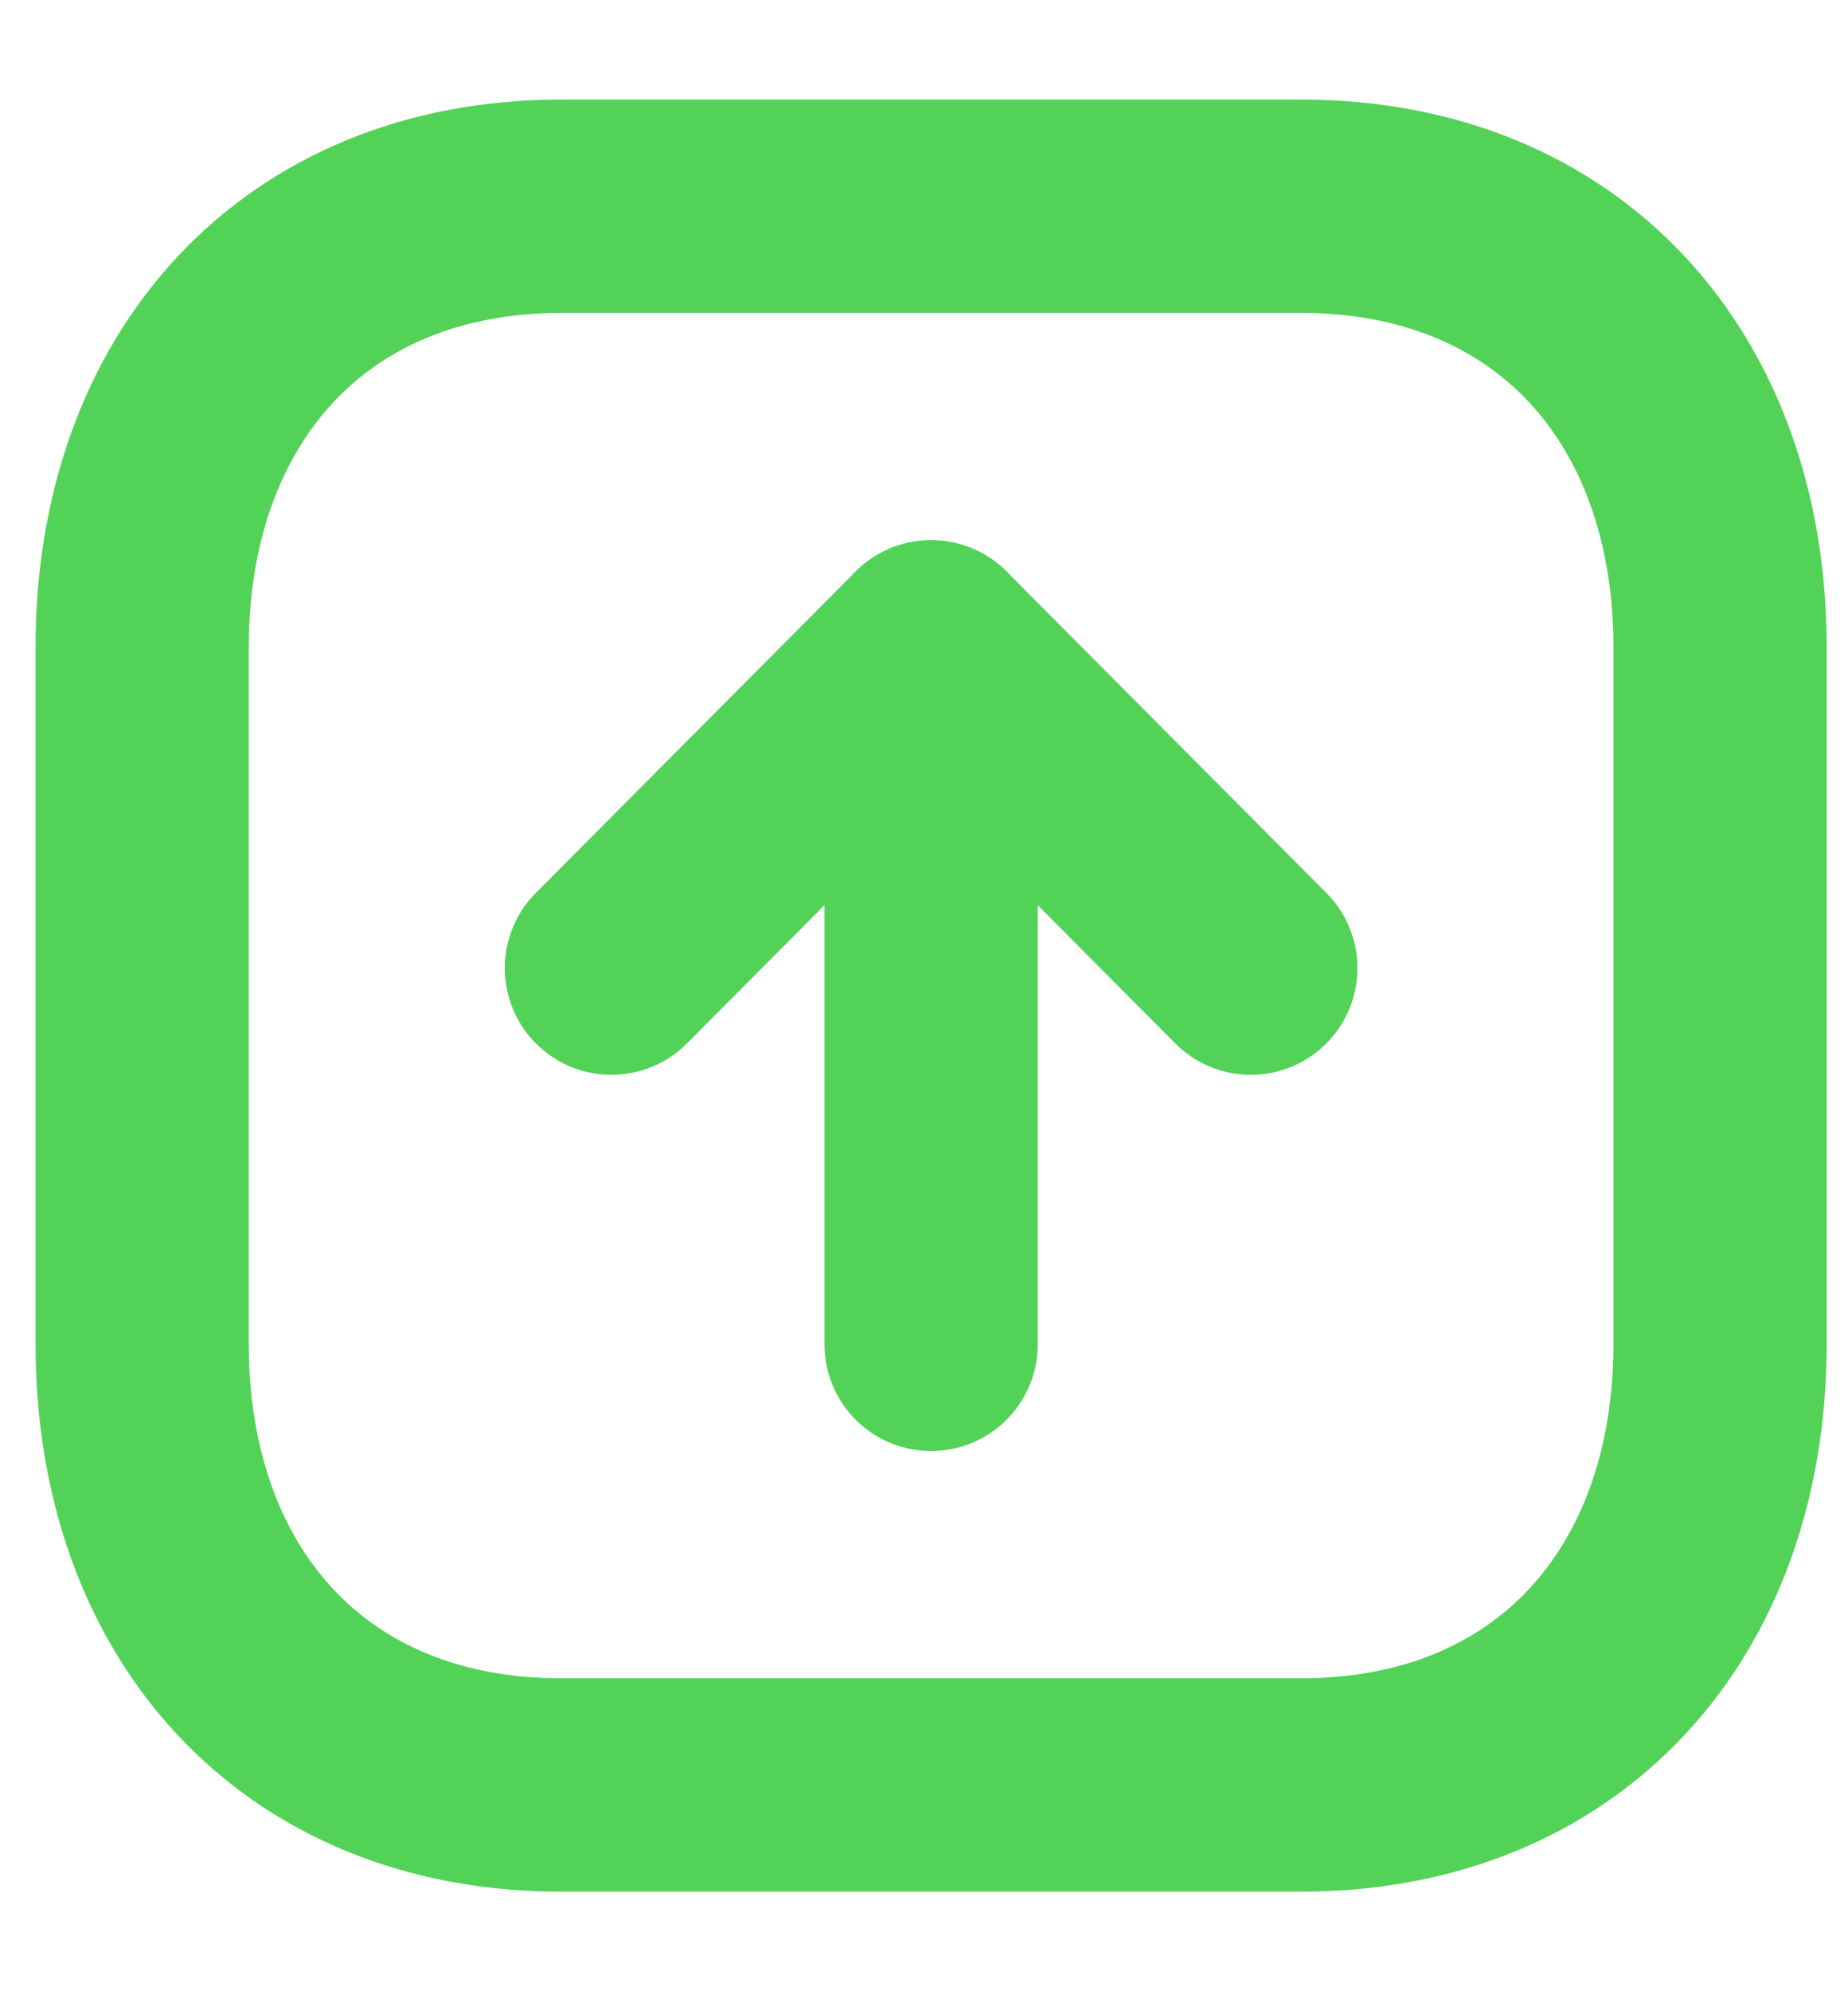 <svg width="13" height="14" viewBox="0 0 13 14" fill="none" xmlns="http://www.w3.org/2000/svg">
<path fill-rule="evenodd" clip-rule="evenodd" d="M9.15 1.45L3.949 1.45C2.137 1.45 1 2.733 1 4.55L1 9.45C1 11.267 2.131 12.55 3.949 12.55L9.15 12.55C10.968 12.55 12.1 11.267 12.1 9.45L12.1 4.55C12.1 2.733 10.968 1.45 9.15 1.45Z" stroke="#53D258" stroke-width="1.5" stroke-linecap="round" stroke-linejoin="round"/>
<path d="M6.55 4.548L6.55 9.452" stroke="#53D258" stroke-width="1.5" stroke-linecap="round" stroke-linejoin="round"/>
<path d="M4.301 6.807L6.55 4.548L8.799 6.807" stroke="#53D258" stroke-width="1.5" stroke-linecap="round" stroke-linejoin="round"/>
</svg>

